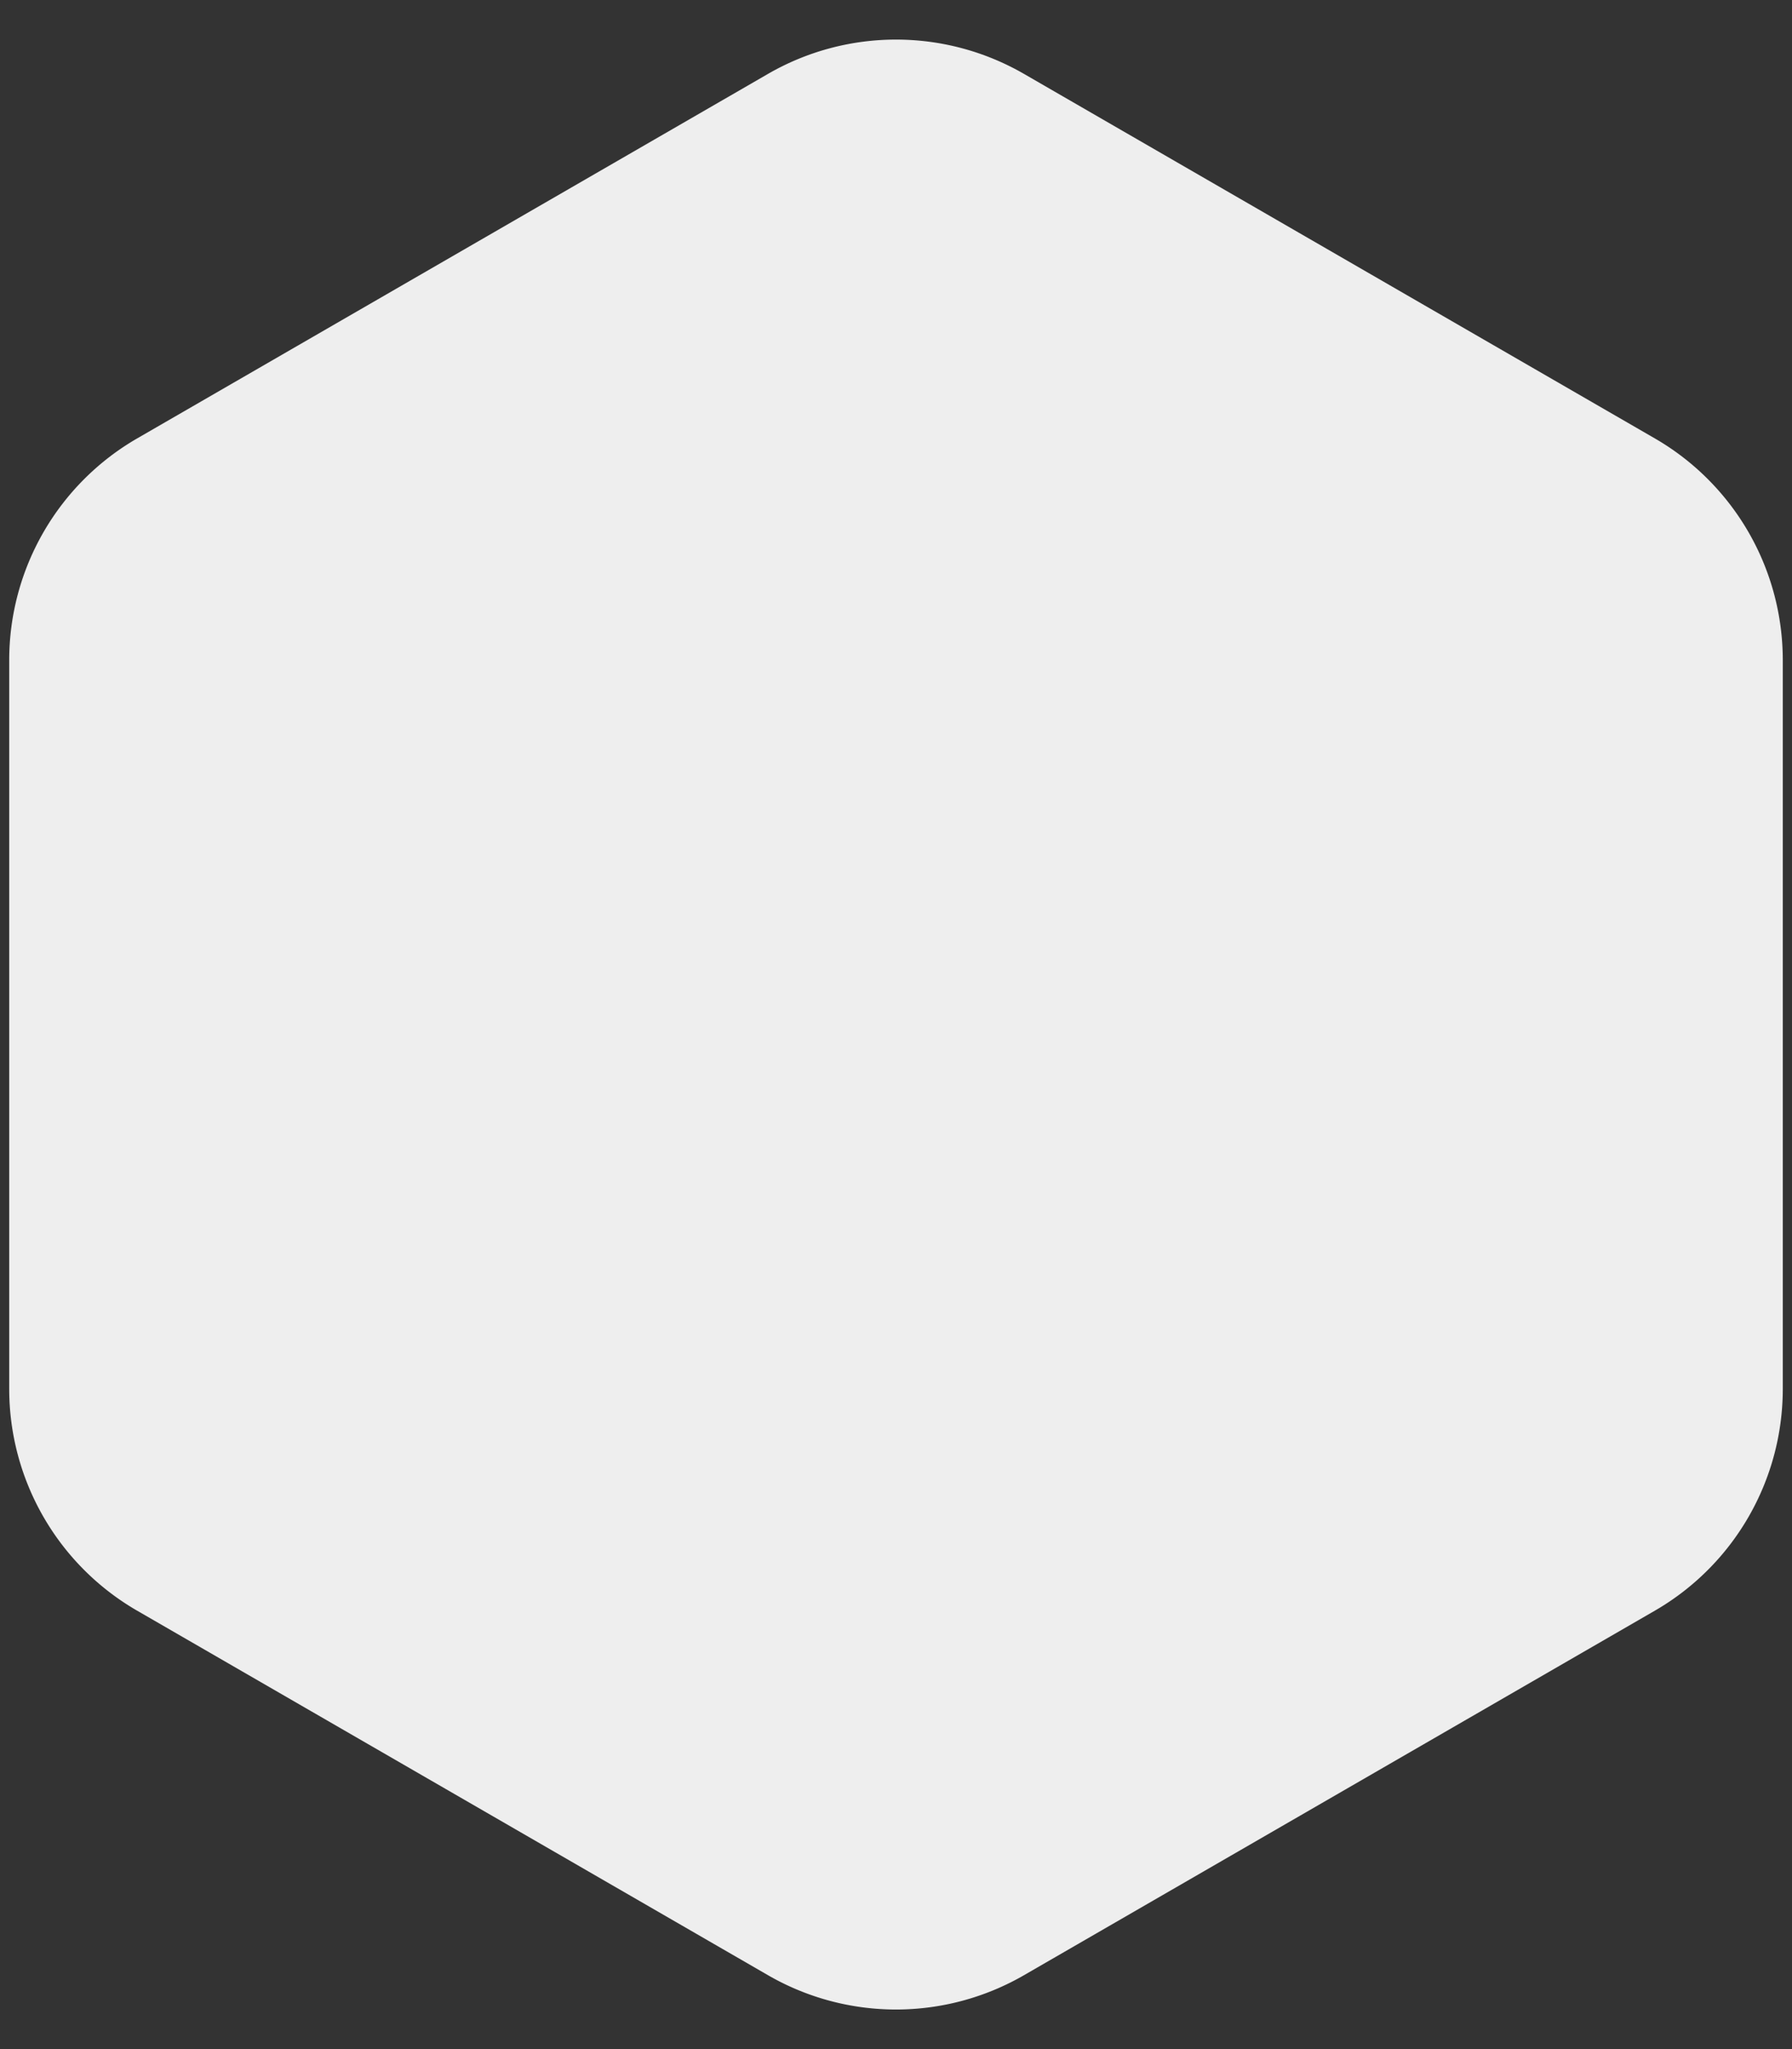 <svg width="14" height="16" xmlns="http://www.w3.org/2000/svg"><rect width="100%" height="100%" fill="#333333" stroke="none"/><path d="M8 .577l4.928 2.846a2 2 0 011 1.732v5.69a2 2 0 01-1 1.732L8 15.423a2 2 0 01-2 0l-4.928-2.846a2 2 0 01-1-1.732v-5.69a2 2 0 011-1.732L6 .577a2 2 0 012 0z" fill="#EEE" fill-rule="evenodd"/></svg>